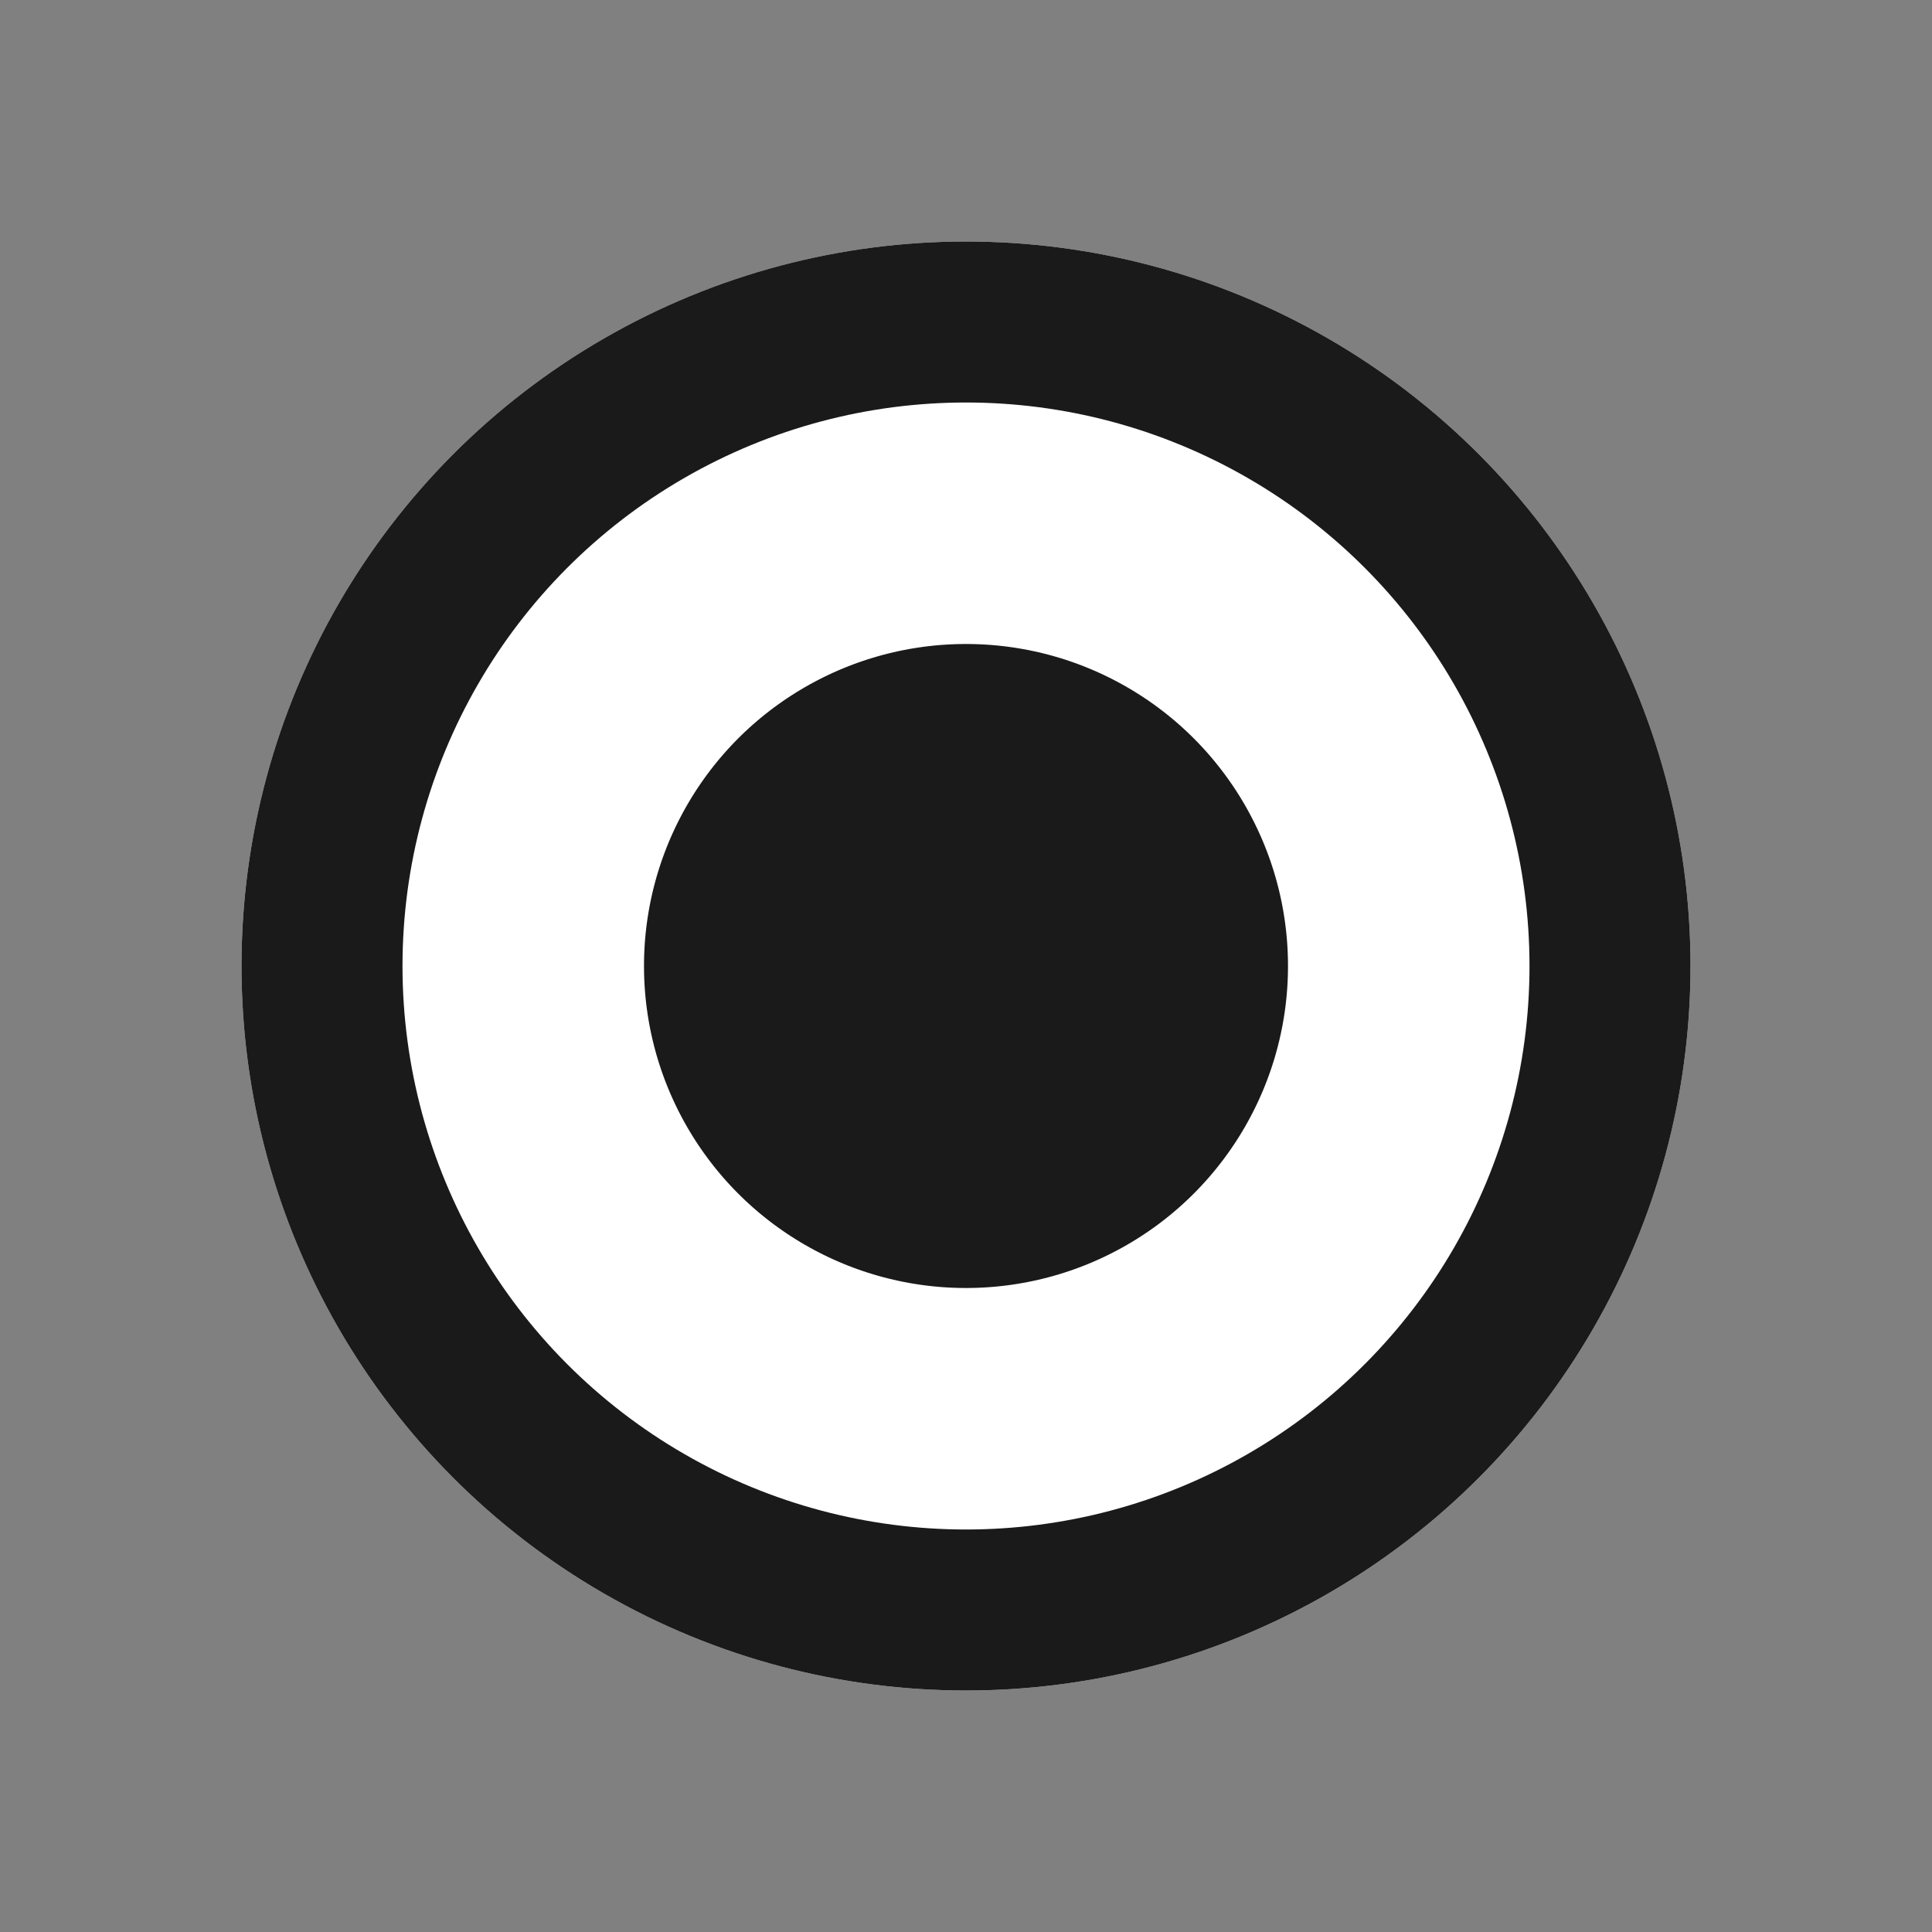 <svg xmlns="http://www.w3.org/2000/svg" width="24" height="24" viewBox="0 0 24 24">
    <rect x="0" y="0" width="24" height="24" fill="#808080" stroke="none"/>
    <g fill="none" fill-rule="evenodd">
        <path d="M0 0h24v24H0z"/>
        <g stroke-linejoin="square">
            <circle cx="12" cy="12" r="6.5" fill="#1A1A1A" stroke="#FFF" stroke-width="5"/>
            <circle cx="12" cy="12" r="8" stroke="#1A1A1A" stroke-width="2"/>
        </g>
    </g>
</svg>
